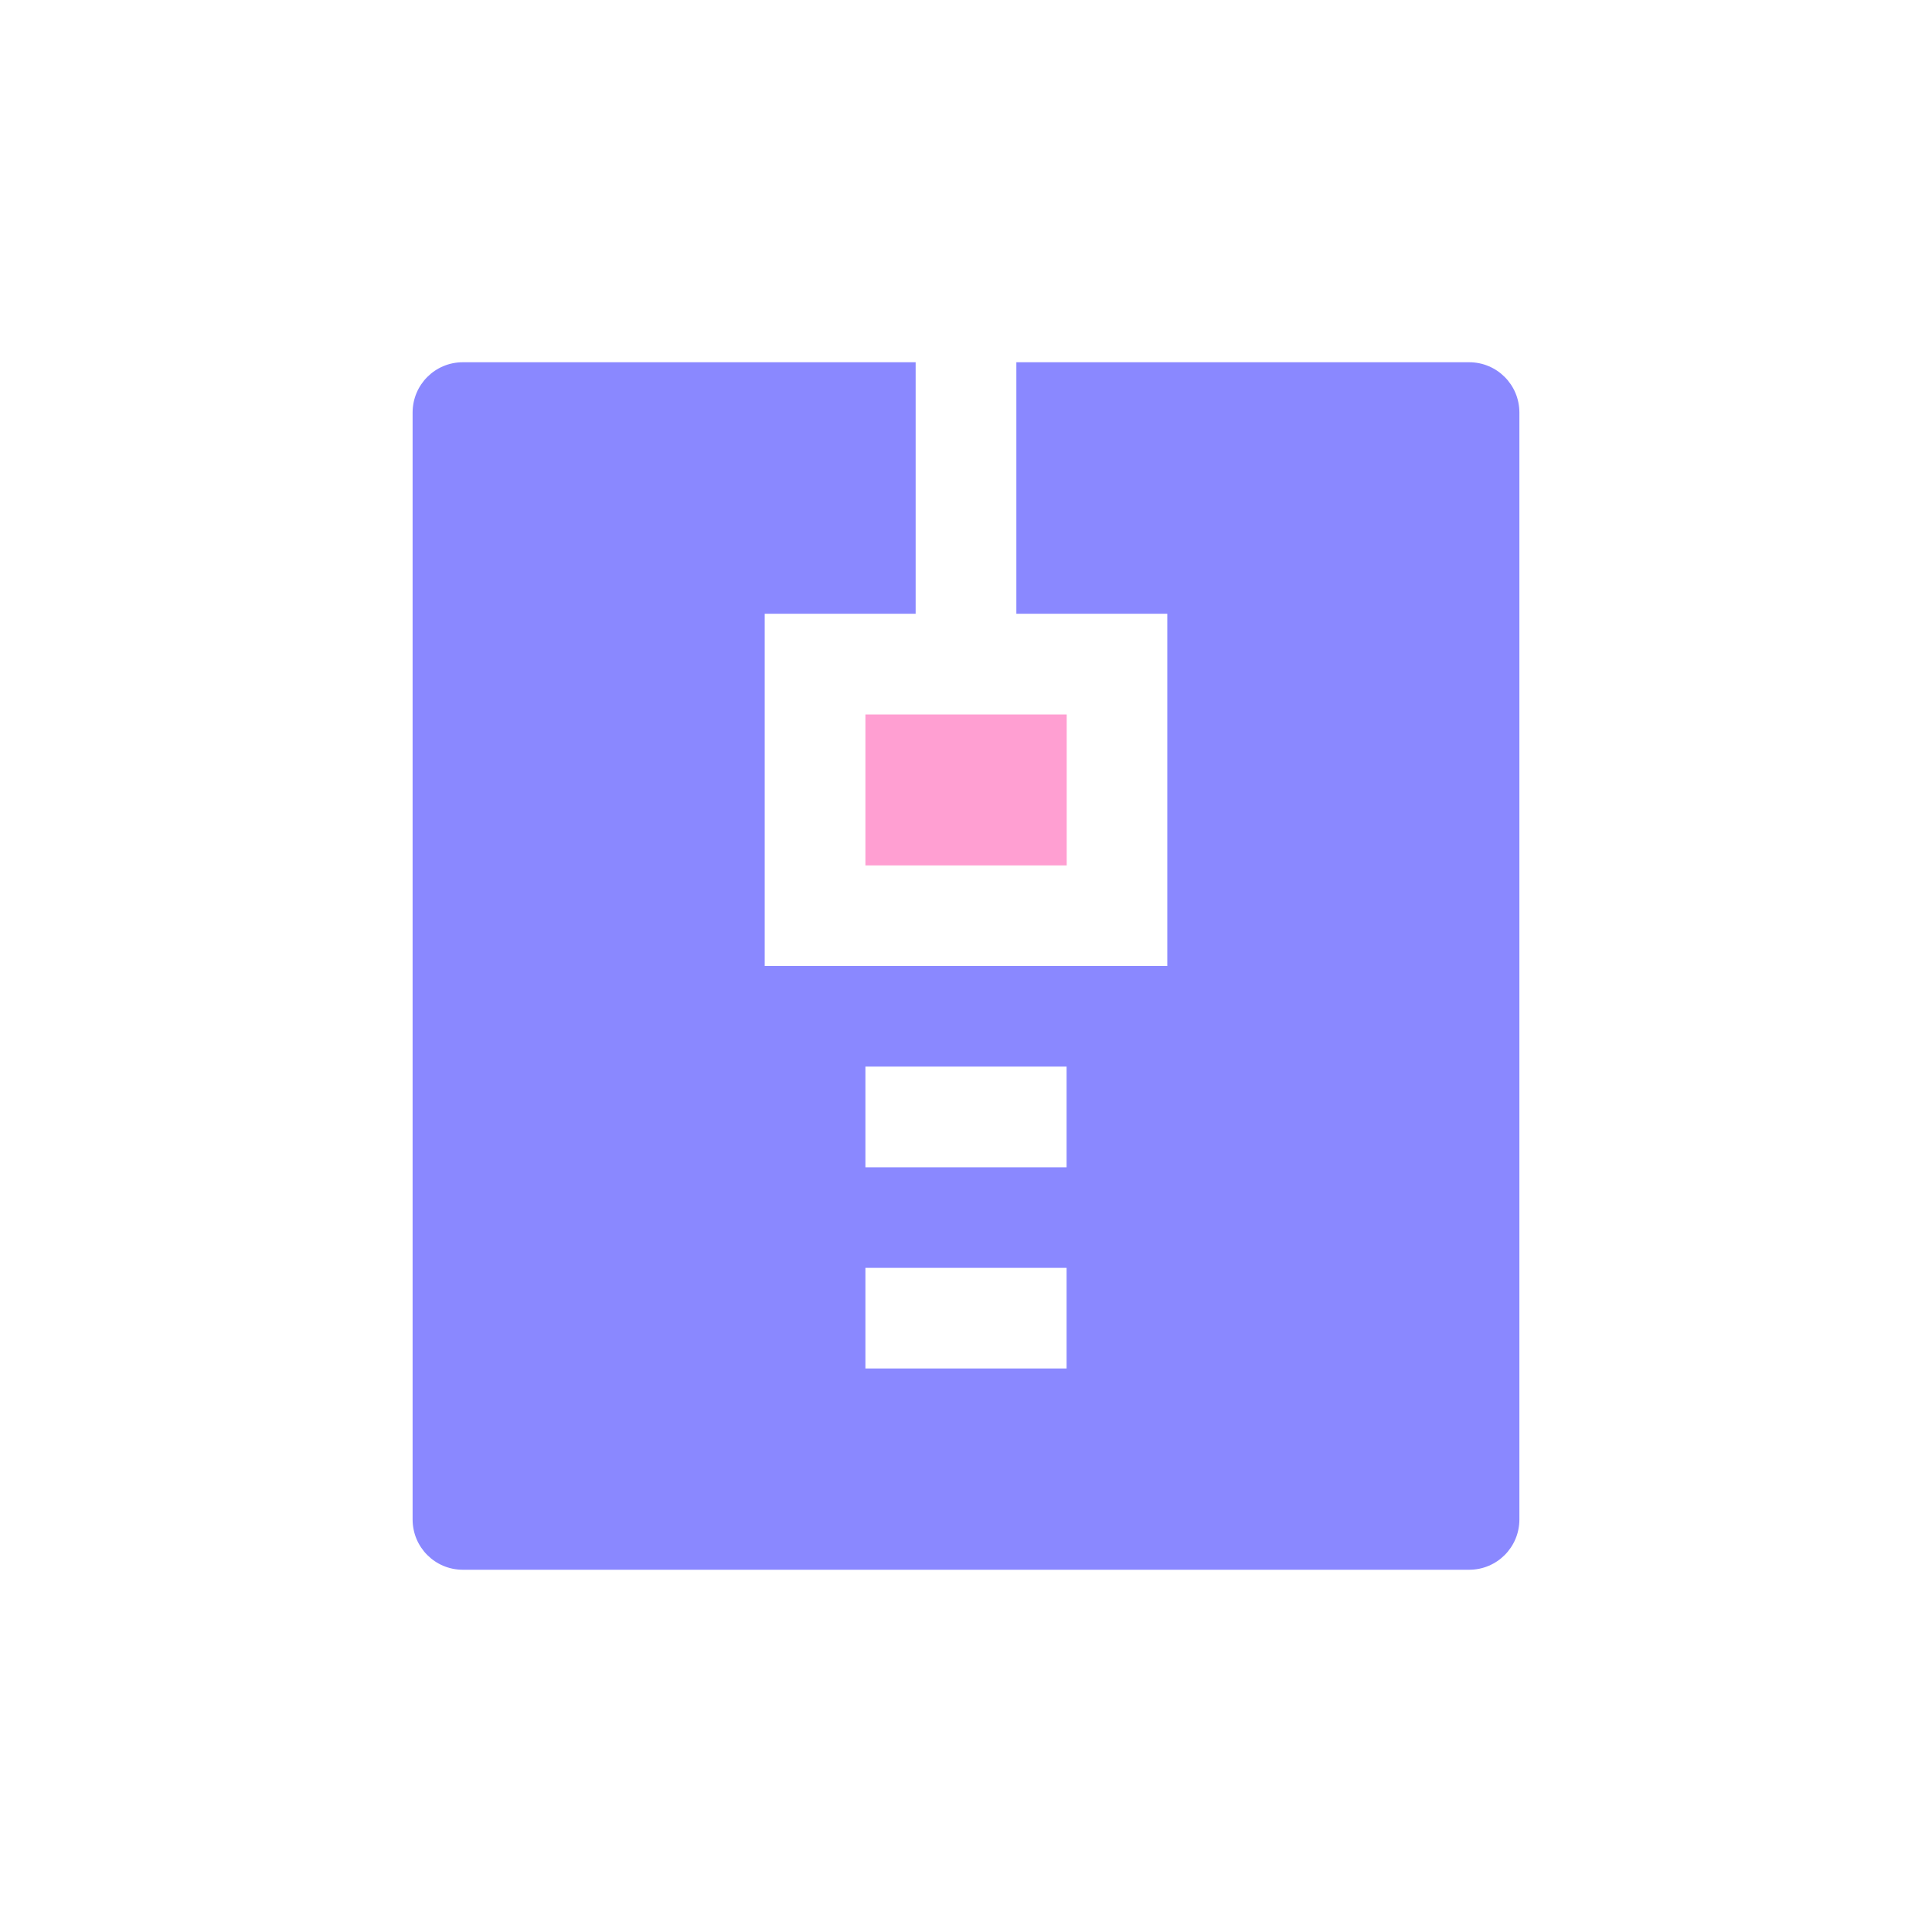 <svg width="16" height="16" viewBox="0 0 16 16" fill="none" xmlns="http://www.w3.org/2000/svg">
<g id="zip">
<path id="Shape" fill-rule="evenodd" clip-rule="evenodd" d="M12.167 3H8.417V5.083H9.667V8H6.333V5.083H7.583V3H3.833C3.603 3 3.417 3.186 3.417 3.417V12.583C3.417 12.814 3.603 13 3.833 13H12.167C12.397 13 12.583 12.814 12.583 12.583V3.417C12.583 3.186 12.397 3 12.167 3ZM8.833 11.333H7.167V10.5H8.833V11.333ZM7.167 9.667H8.833V8.833H7.167V9.667Z" fill="#8A88FF"/>
<rect id="Rectangle-path" x="7.167" y="5.917" width="1.667" height="1.25" fill="#FF9FD2"/>
</g>
</svg>
